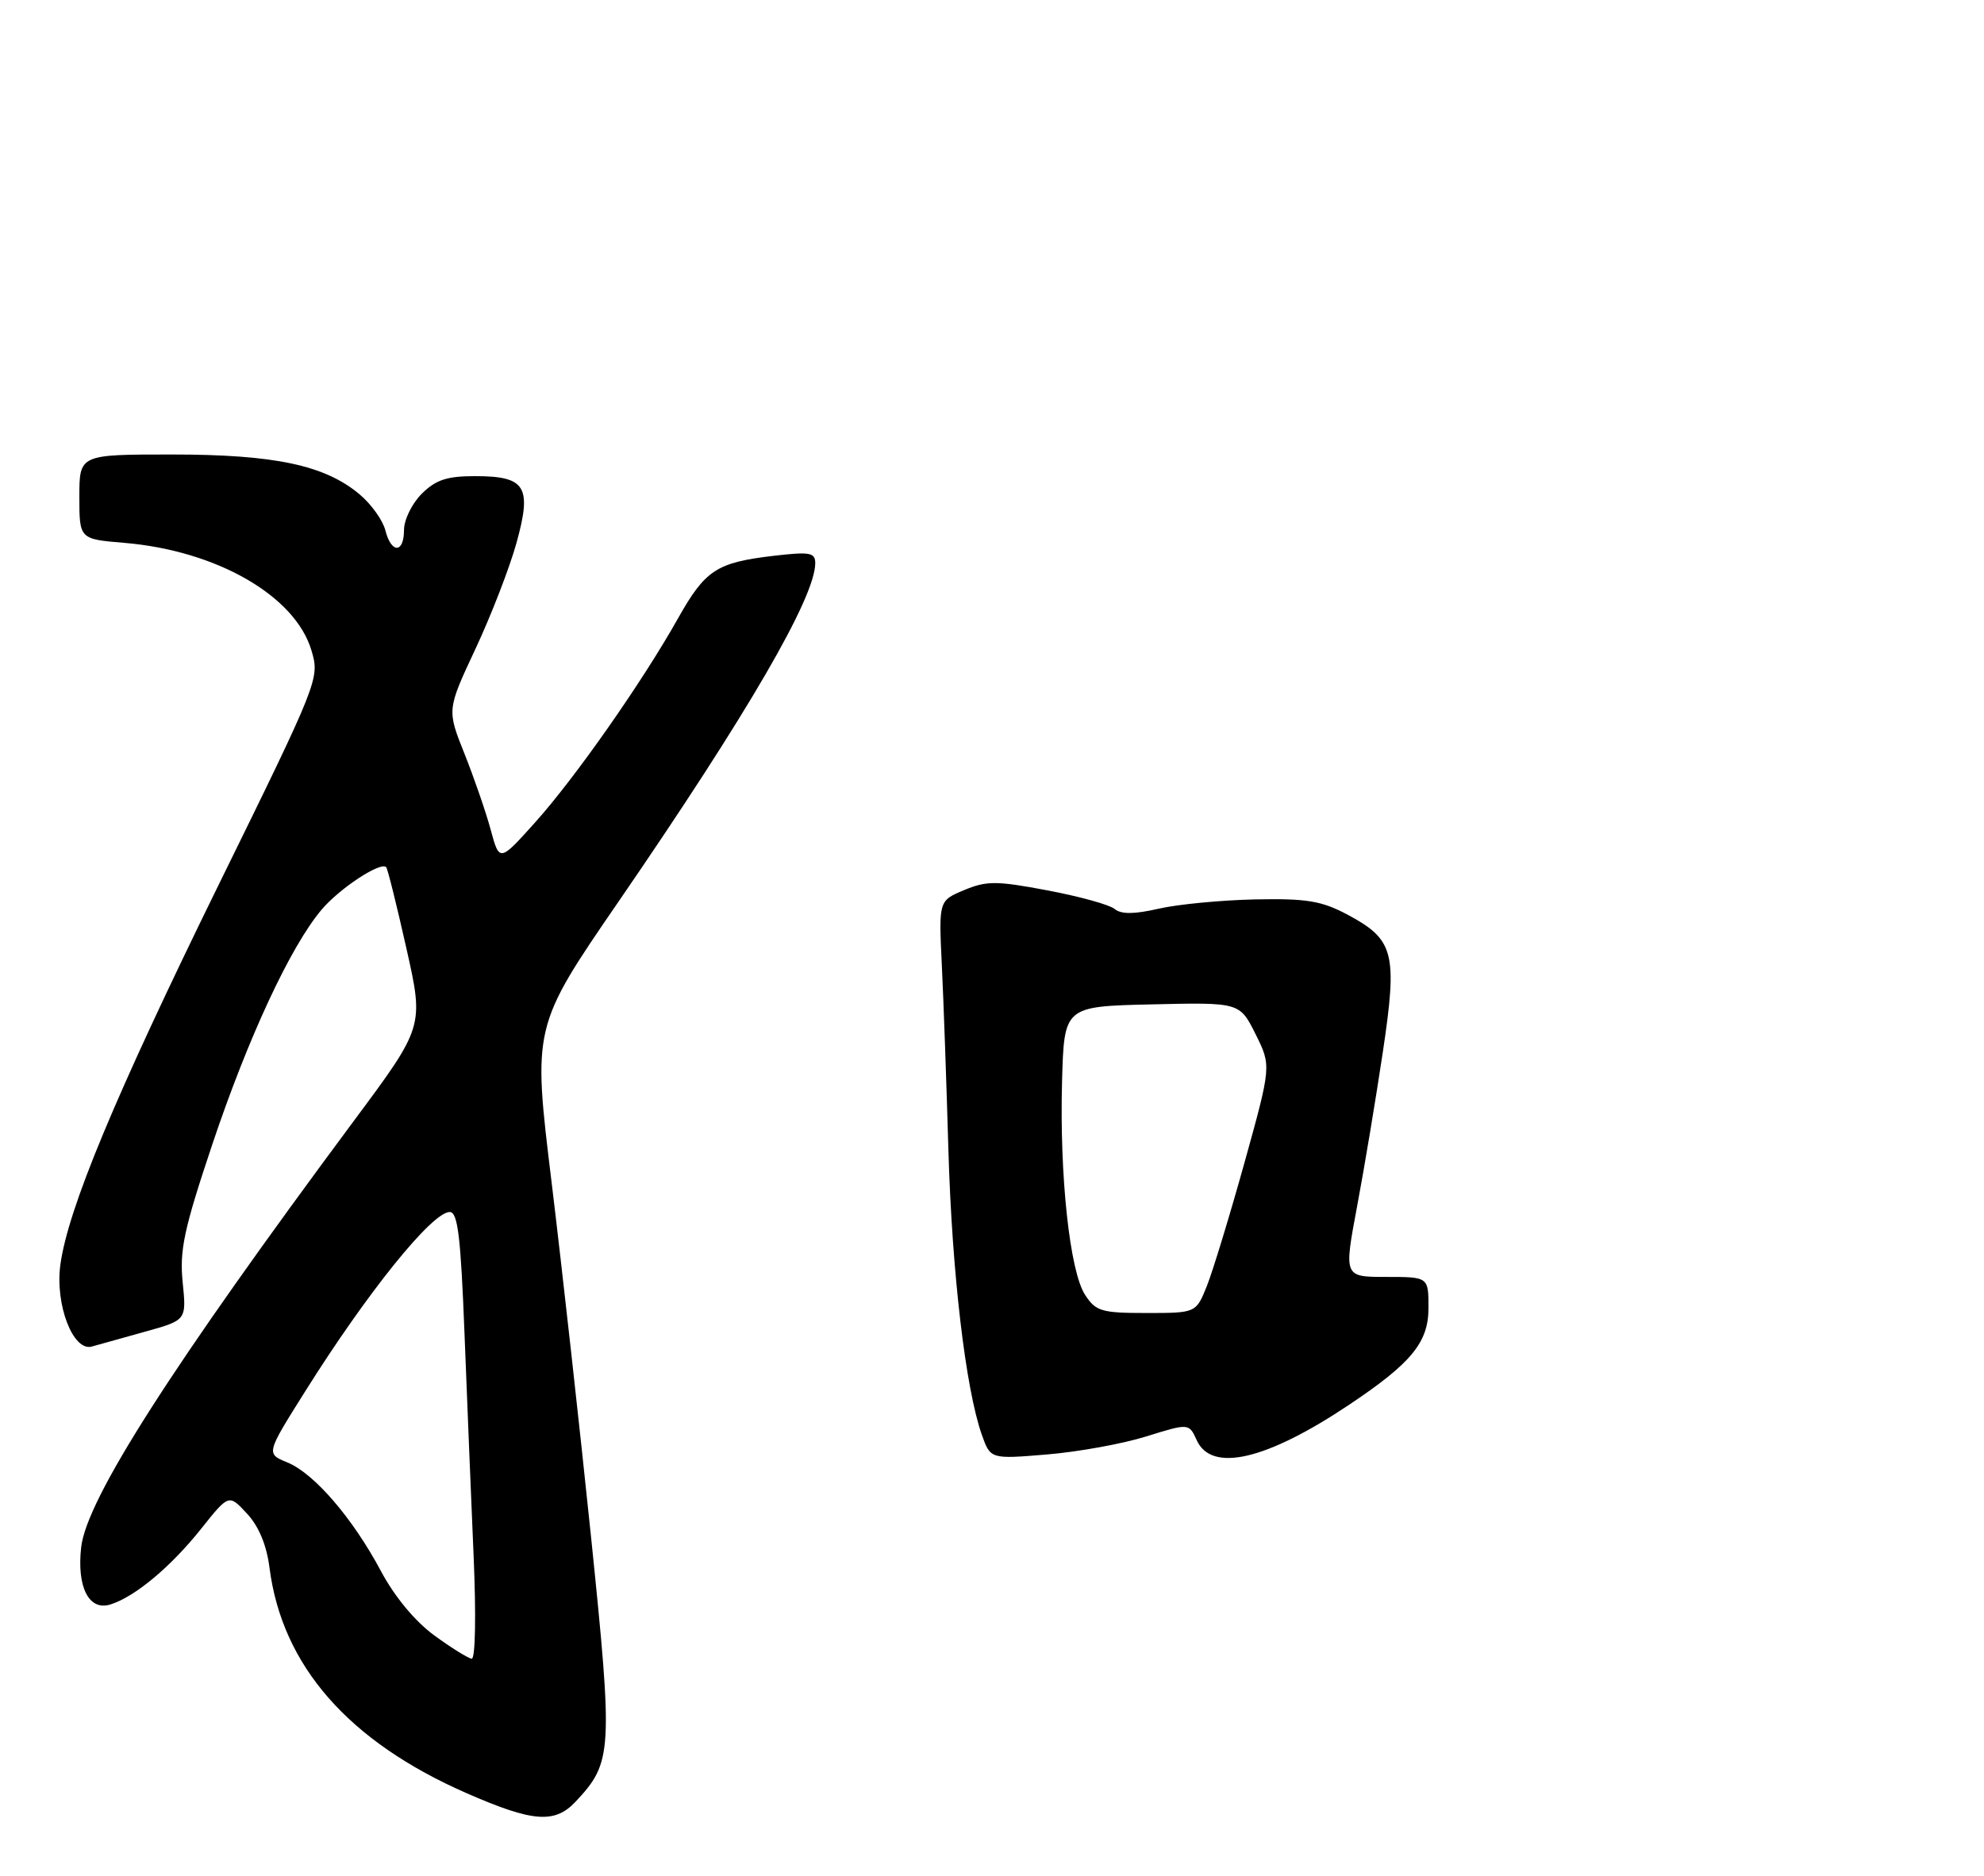 <?xml version="1.0" encoding="UTF-8" standalone="no"?>
<!DOCTYPE svg PUBLIC "-//W3C//DTD SVG 1.1//EN" "http://www.w3.org/Graphics/SVG/1.1/DTD/svg11.dtd" >
<svg xmlns="http://www.w3.org/2000/svg" xmlns:xlink="http://www.w3.org/1999/xlink" version="1.1" viewBox="0 0 275 260">
 <g >
 <path fill="currentColor"
d=" M 79.78 249.74 C 84.90 244.28 84.99 242.86 81.92 213.00 C 80.36 197.88 77.90 175.78 76.46 163.91 C 73.82 142.32 73.82 142.32 85.78 124.91 C 103.63 98.92 113.00 82.80 113.00 78.06 C 113.00 76.58 112.25 76.46 107.18 77.05 C 99.31 77.98 97.75 79.01 93.97 85.73 C 89.04 94.51 79.69 107.86 74.17 114.00 C 69.23 119.50 69.23 119.50 68.01 115.00 C 67.34 112.53 65.70 107.78 64.37 104.45 C 61.95 98.39 61.95 98.39 65.90 89.95 C 68.08 85.30 70.63 78.70 71.58 75.29 C 73.76 67.43 72.88 66.00 65.83 66.00 C 61.94 66.00 60.40 66.51 58.45 68.45 C 57.10 69.80 56.00 72.05 56.00 73.45 C 56.00 76.73 54.23 76.76 53.41 73.50 C 53.06 72.12 51.46 69.88 49.84 68.52 C 45.03 64.48 38.08 63.00 23.82 63.00 C 11.00 63.00 11.00 63.00 11.00 68.86 C 11.00 74.73 11.00 74.73 17.25 75.25 C 30.03 76.33 40.89 82.57 43.16 90.13 C 44.33 94.04 44.25 94.25 30.24 122.78 C 15.96 151.89 9.43 167.55 8.37 175.29 C 7.61 180.83 10.13 187.38 12.73 186.65 C 13.70 186.38 17.05 185.44 20.18 184.57 C 25.85 182.99 25.85 182.99 25.32 177.74 C 24.87 173.31 25.50 170.36 29.40 158.71 C 34.37 143.87 40.24 131.25 44.55 126.12 C 47.04 123.16 52.74 119.40 53.53 120.20 C 53.72 120.39 54.98 125.43 56.32 131.41 C 58.77 142.29 58.77 142.29 49.03 155.39 C 23.79 189.38 12.00 207.81 11.25 214.47 C 10.63 220.01 12.33 223.34 15.31 222.40 C 18.72 221.33 23.68 217.18 27.88 211.91 C 31.72 207.09 31.72 207.09 34.23 209.80 C 35.87 211.56 36.96 214.17 37.36 217.34 C 39.11 230.91 48.31 241.41 64.74 248.59 C 73.87 252.58 76.89 252.81 79.78 249.74 Z  M 158.88 199.11 C 164.80 197.27 164.80 197.27 165.88 199.64 C 167.94 204.16 175.51 202.40 187.00 194.72 C 195.66 188.93 198.00 186.07 198.00 181.30 C 198.00 177.00 198.00 177.00 192.14 177.00 C 186.27 177.00 186.27 177.00 188.10 167.25 C 189.11 161.89 190.71 152.26 191.67 145.85 C 193.73 132.11 193.25 130.24 186.79 126.79 C 183.18 124.87 181.14 124.53 174.00 124.67 C 169.32 124.77 163.31 125.34 160.64 125.95 C 157.20 126.74 155.40 126.75 154.49 125.99 C 153.79 125.41 149.60 124.25 145.19 123.42 C 138.11 122.08 136.75 122.08 133.64 123.38 C 130.12 124.85 130.12 124.85 130.54 133.67 C 130.78 138.53 131.19 150.15 131.46 159.50 C 131.96 176.48 133.84 192.49 136.09 198.88 C 137.29 202.26 137.29 202.26 145.12 201.61 C 149.44 201.25 155.63 200.13 158.88 199.11 Z  M 60.18 226.68 C 57.53 224.74 54.69 221.32 52.82 217.81 C 48.89 210.44 43.55 204.23 39.82 202.71 C 36.87 201.50 36.87 201.50 42.27 192.91 C 50.92 179.13 59.89 168.00 62.34 168.00 C 63.45 168.00 63.86 171.39 64.38 184.75 C 64.74 193.96 65.31 207.91 65.65 215.75 C 66.00 223.83 65.89 229.96 65.38 229.92 C 64.90 229.87 62.56 228.42 60.18 226.68 Z  M 150.41 179.50 C 148.28 176.25 146.85 162.99 147.21 149.88 C 147.50 139.50 147.50 139.50 159.66 139.22 C 171.83 138.94 171.83 138.94 174.03 143.34 C 176.22 147.74 176.22 147.74 172.51 161.11 C 170.46 168.47 168.11 176.18 167.29 178.24 C 165.78 182.00 165.78 182.00 158.91 182.00 C 152.69 182.00 151.89 181.77 150.41 179.50 Z "/>
</g>
</svg>
